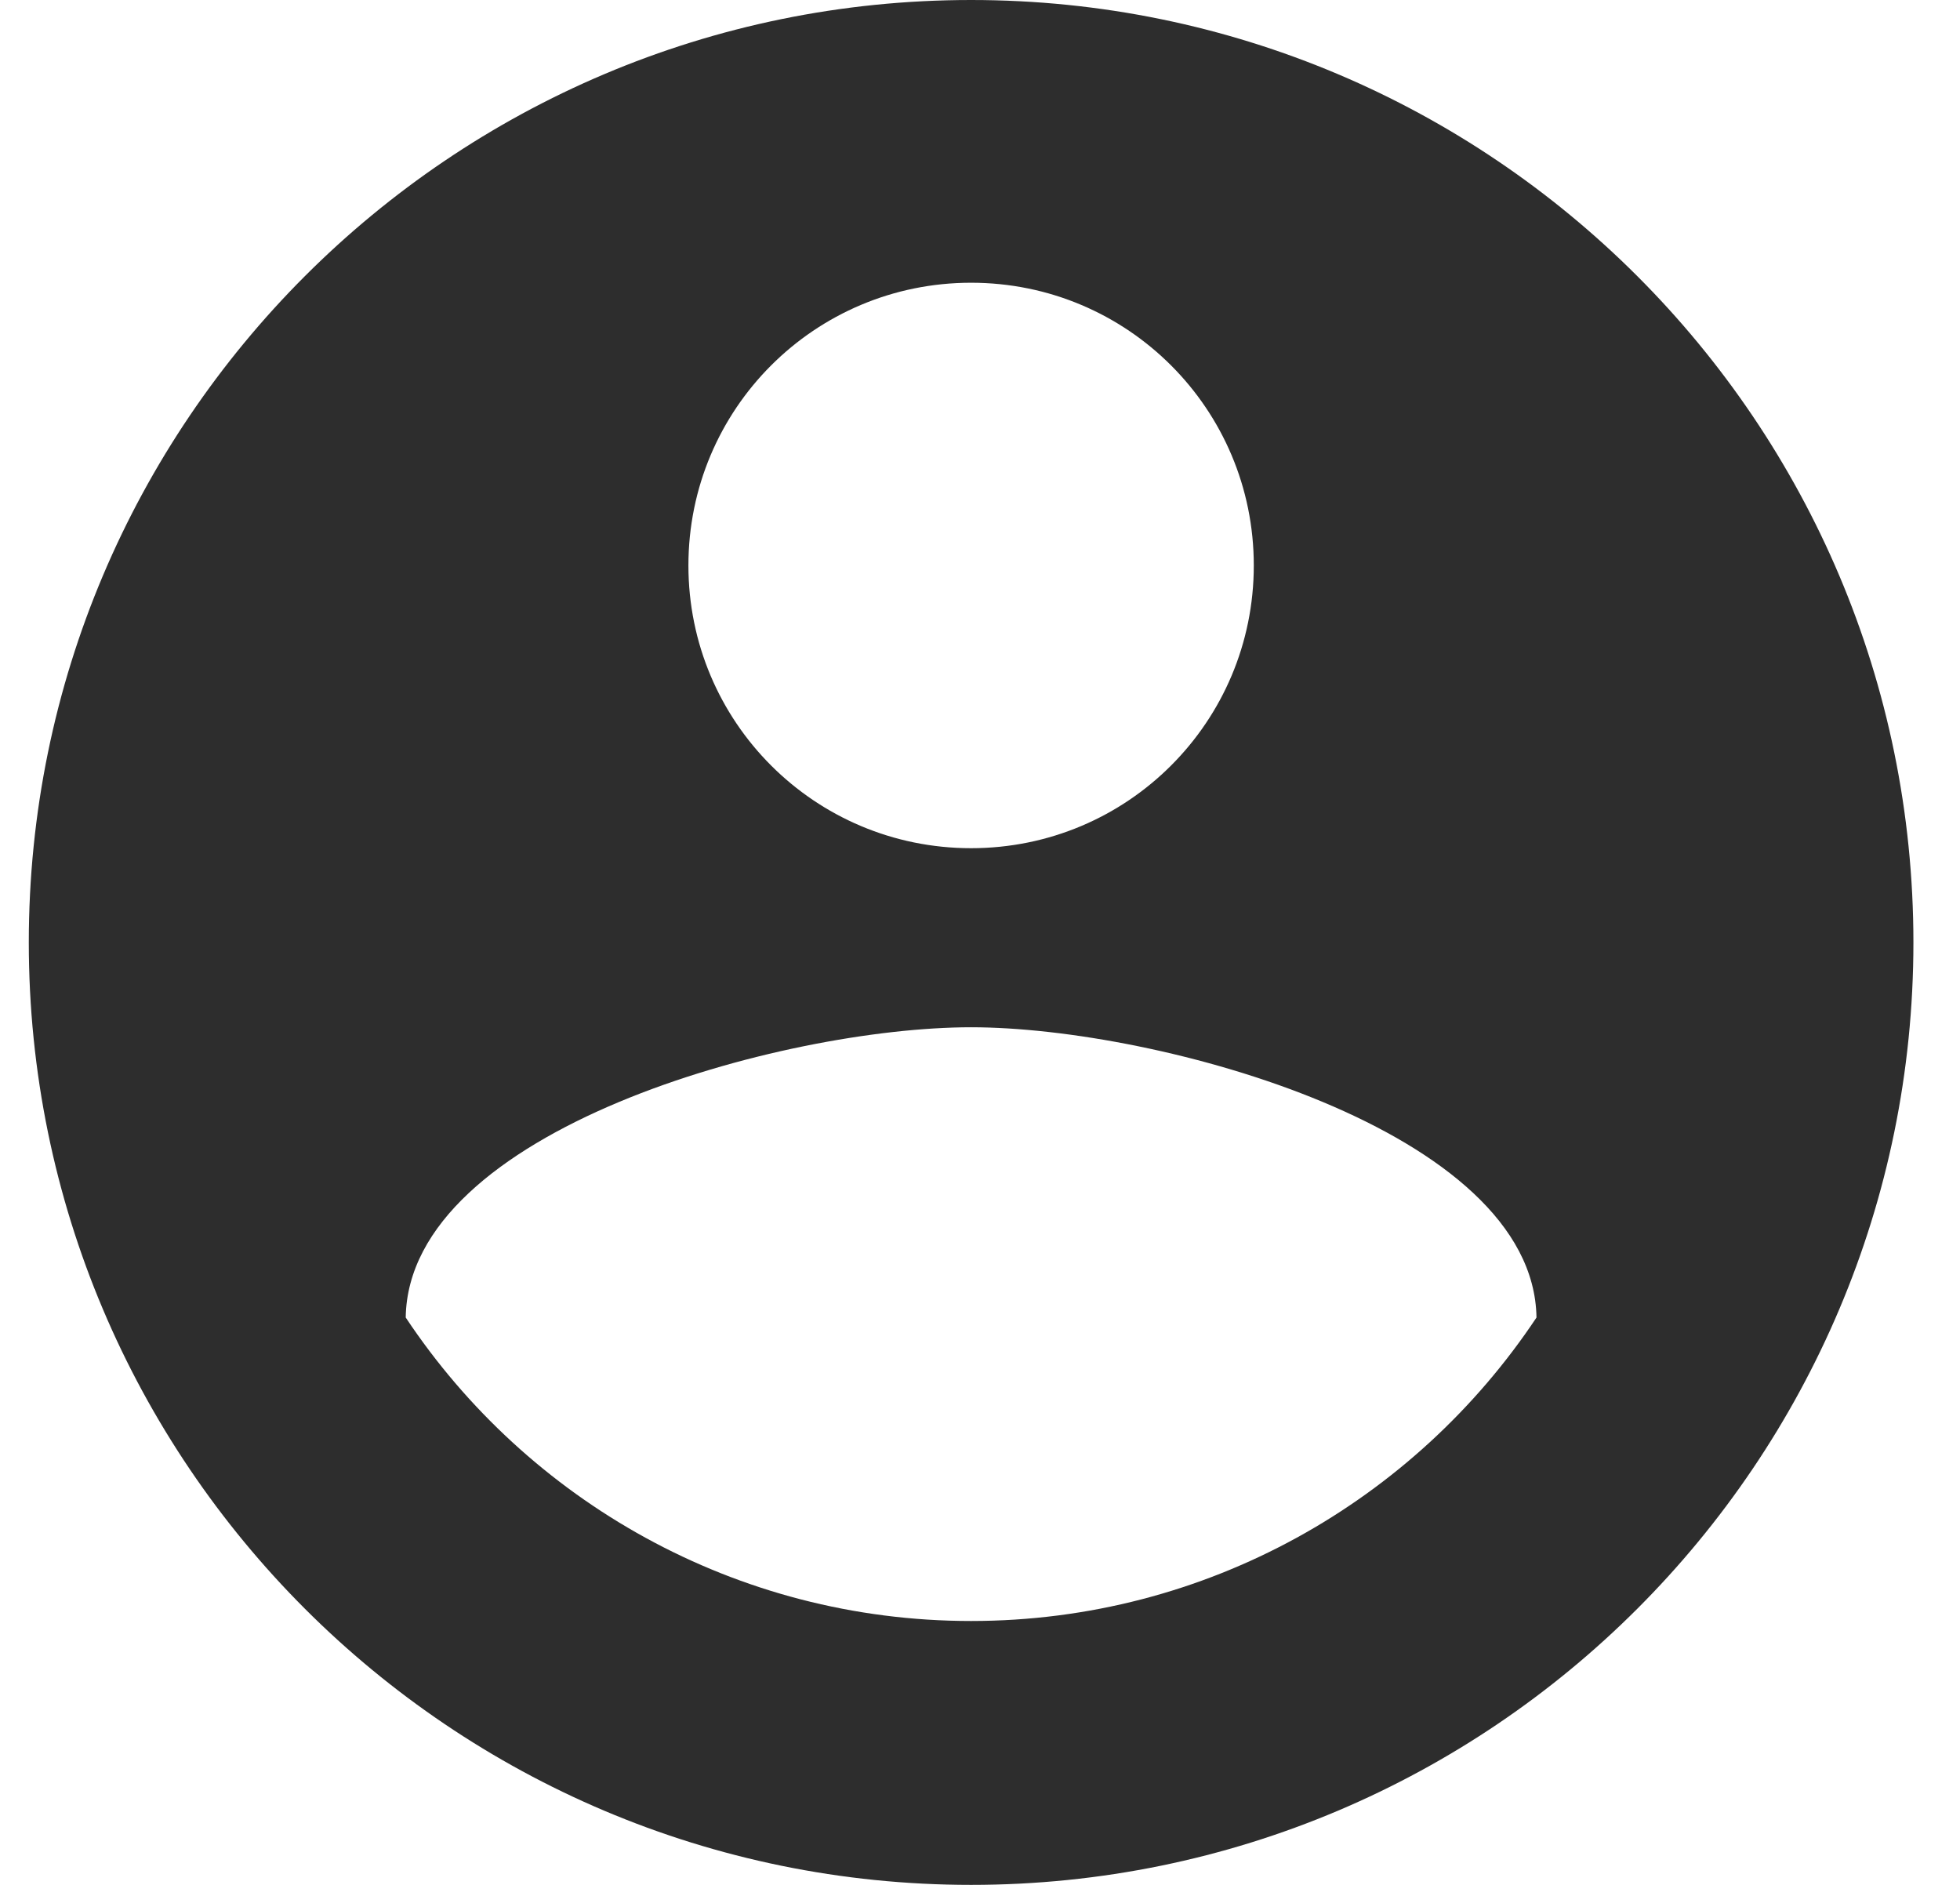 <svg width="26" height="25" viewBox="0 0 26 25" fill="none" xmlns="http://www.w3.org/2000/svg">
<path d="M12.882 0C5.982 0 0.382 5.6 0.382 12.5C0.382 19.4 5.982 25 12.882 25C19.782 25 25.382 19.4 25.382 12.5C25.382 5.6 19.782 0 12.882 0ZM12.882 3.75C14.957 3.75 16.632 5.425 16.632 7.5C16.632 9.575 14.957 11.25 12.882 11.25C10.807 11.25 9.132 9.575 9.132 7.5C9.132 5.425 10.807 3.75 12.882 3.75ZM12.882 21.5C9.757 21.5 6.994 19.9 5.382 17.475C5.419 14.988 10.382 13.625 12.882 13.625C15.369 13.625 20.344 14.988 20.382 17.475C18.769 19.9 16.007 21.5 12.882 21.5Z" fill="#2D2D2D"/>
</svg>
